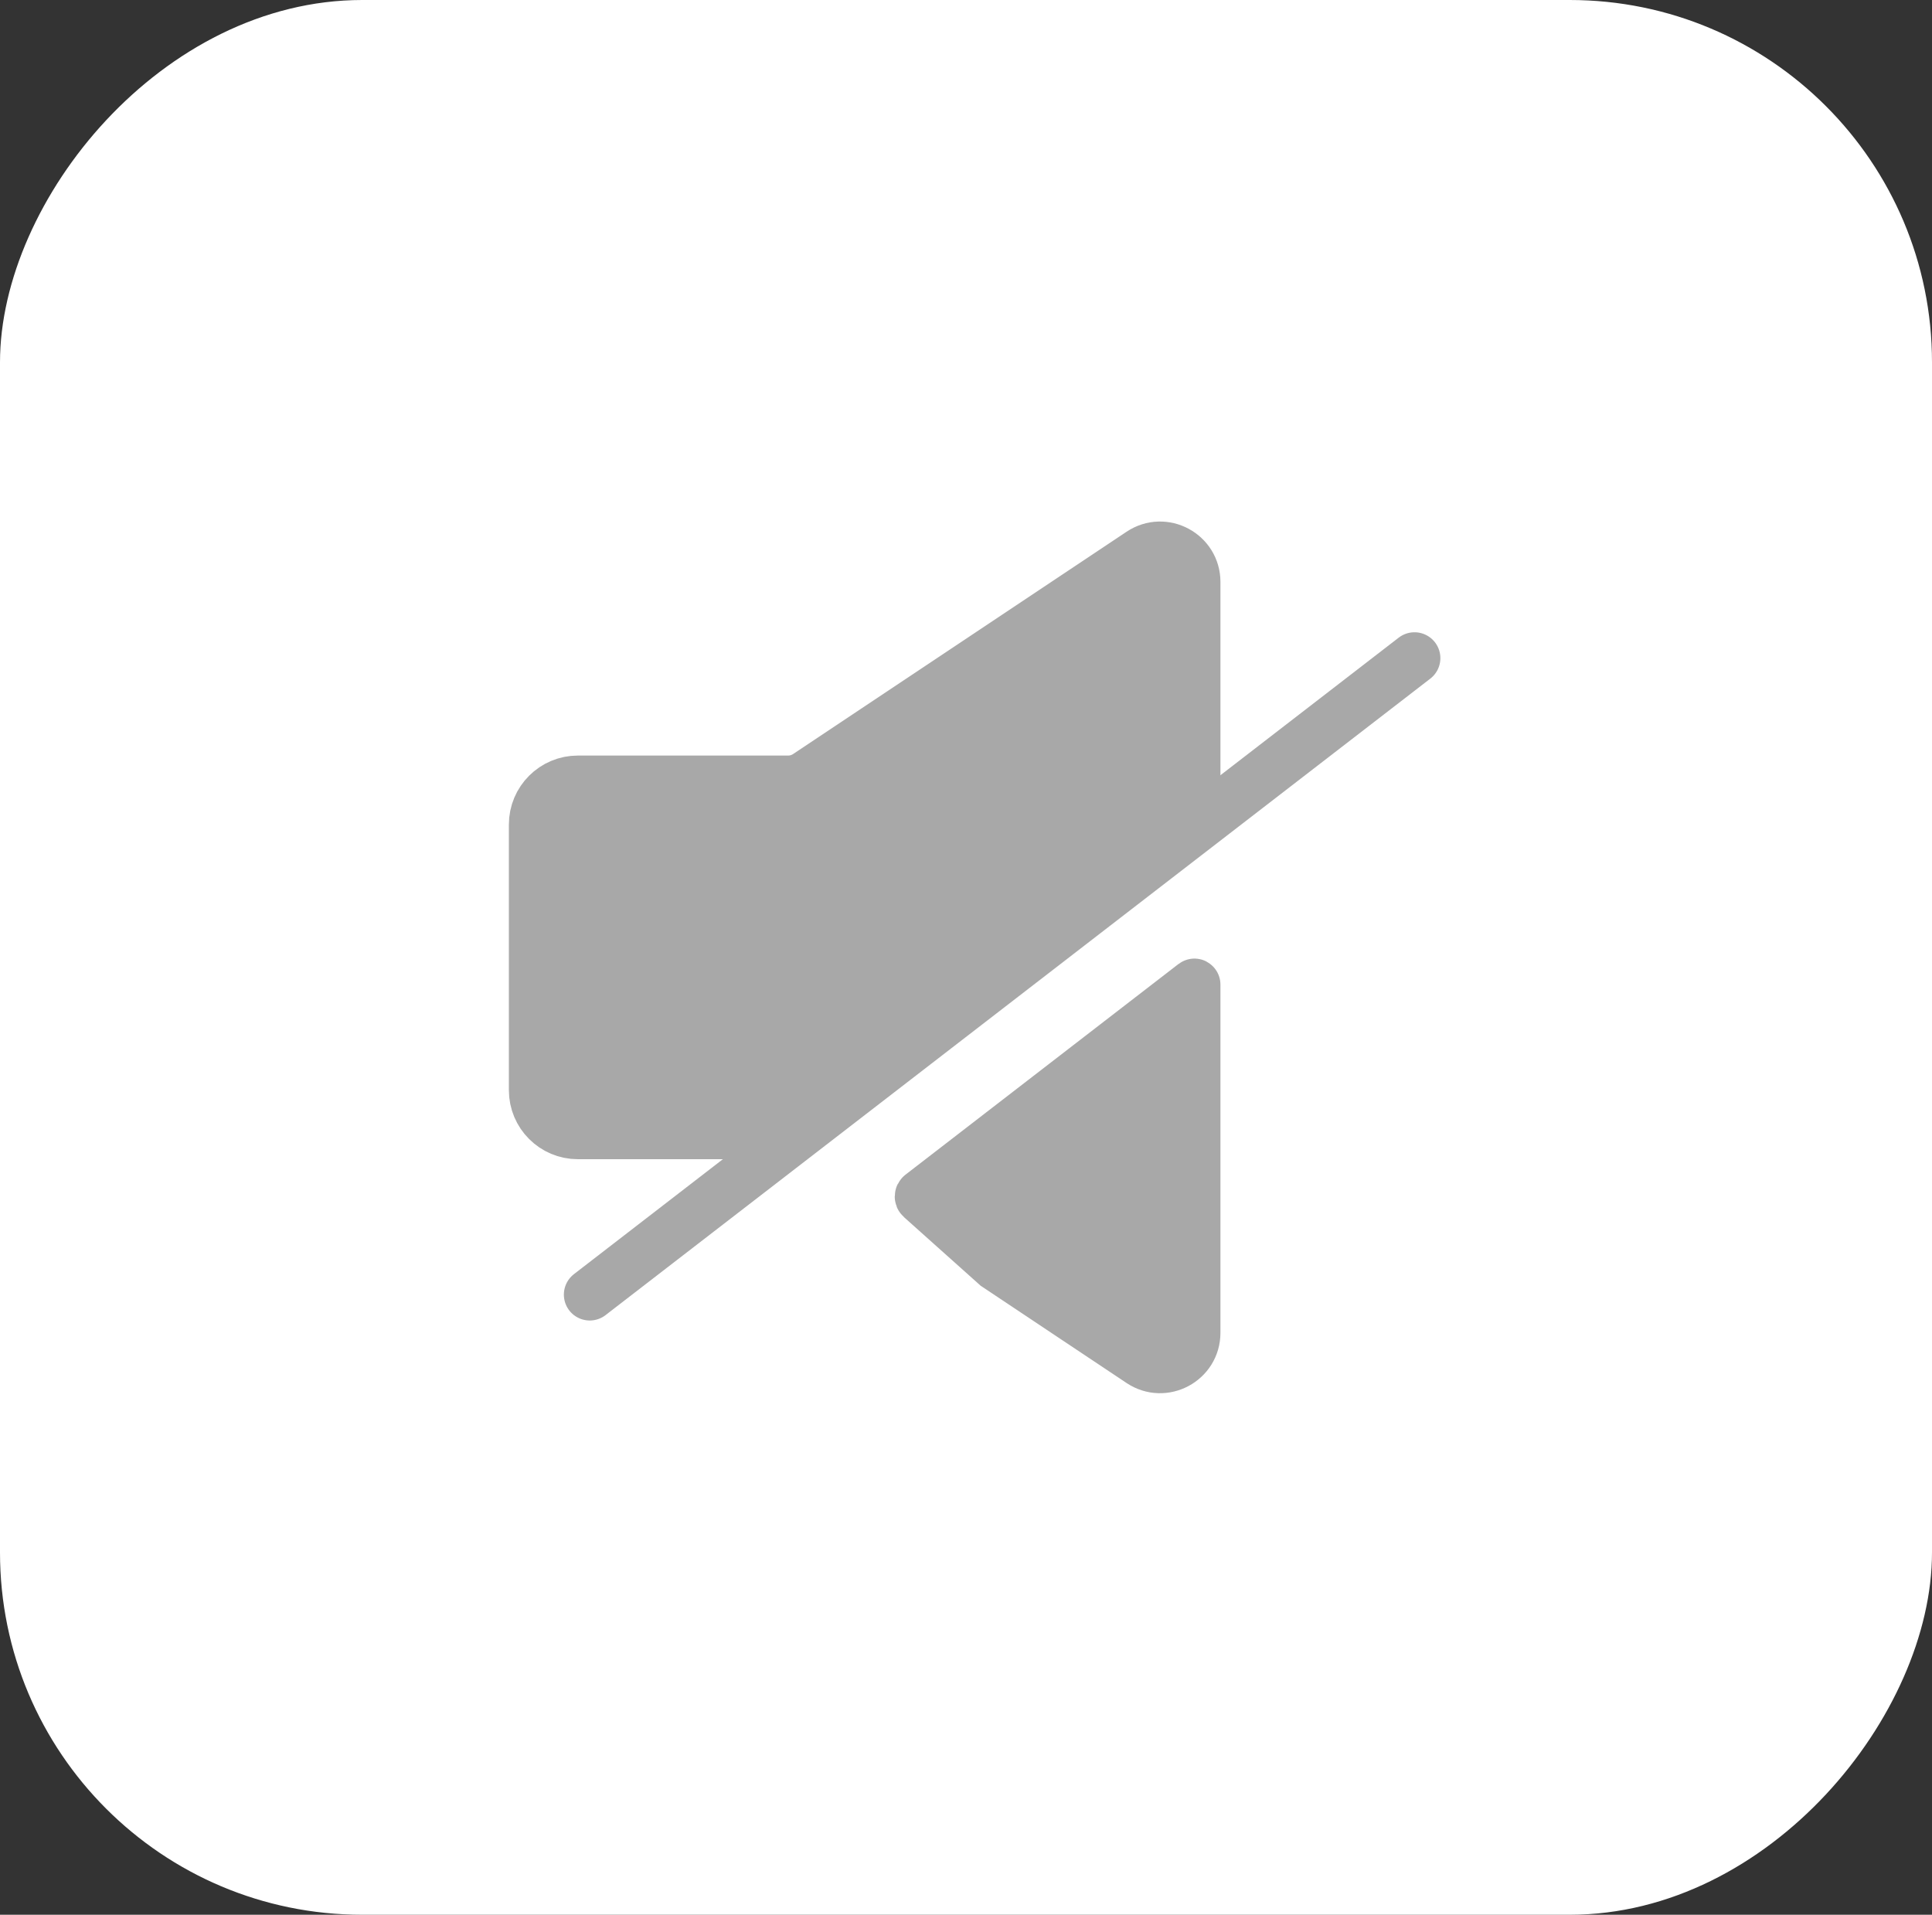<svg width="112" height="111" viewBox="0 0 112 111" fill="none" xmlns="http://www.w3.org/2000/svg">
<rect x="0" y="0" width="112" height="111" fill="#333333" stroke="none"/>
<rect width="112" height="111" rx="21" transform="matrix(-1 0 0 1 112 0)" fill="white"/>
<path d="M66.141 32.073L46.804 44.964C46.475 45.183 46.089 45.3 45.694 45.3L33.5 45.3C32.119 45.3 31 46.419 31 47.8V63.2C31 64.581 32.119 65.7 33.5 65.7H43.102C43.523 65.7 43.934 65.567 44.275 65.32L69.25 47.219V33.737C69.25 32.14 67.47 31.187 66.141 32.073Z" fill="#A8A8A8"/>
<path d="M69.25 77.263V60.749V57.079C69.25 57.071 69.24 57.066 69.234 57.072L53.408 69.285C53.358 69.323 53.355 69.397 53.402 69.439L57.775 73.35L66.141 78.927C67.47 79.813 69.25 78.86 69.25 77.263Z" fill="#A8A8A8"/>
<path d="M66.141 32.073L46.804 44.964C46.475 45.183 46.089 45.3 45.694 45.3L33.5 45.3C32.119 45.3 31 46.419 31 47.8V63.2C31 64.581 32.119 65.7 33.5 65.7H43.102C43.523 65.7 43.934 65.567 44.275 65.32L69.25 47.219V33.737C69.25 32.14 67.47 31.187 66.141 32.073Z" stroke="#A8A8A8" stroke-width="3"/>
<path d="M69.25 77.263V60.749V57.079C69.25 57.071 69.24 57.066 69.234 57.072L53.408 69.285C53.358 69.323 53.355 69.397 53.402 69.439L57.775 73.35L66.141 78.927C67.47 79.813 69.25 78.86 69.25 77.263Z" stroke="#A8A8A8" stroke-width="3"/>
<path d="M82 38.153L34.188 75.051" stroke="#A8A8A8" stroke-width="3" stroke-linecap="round" stroke-linejoin="round"/>
</svg>
